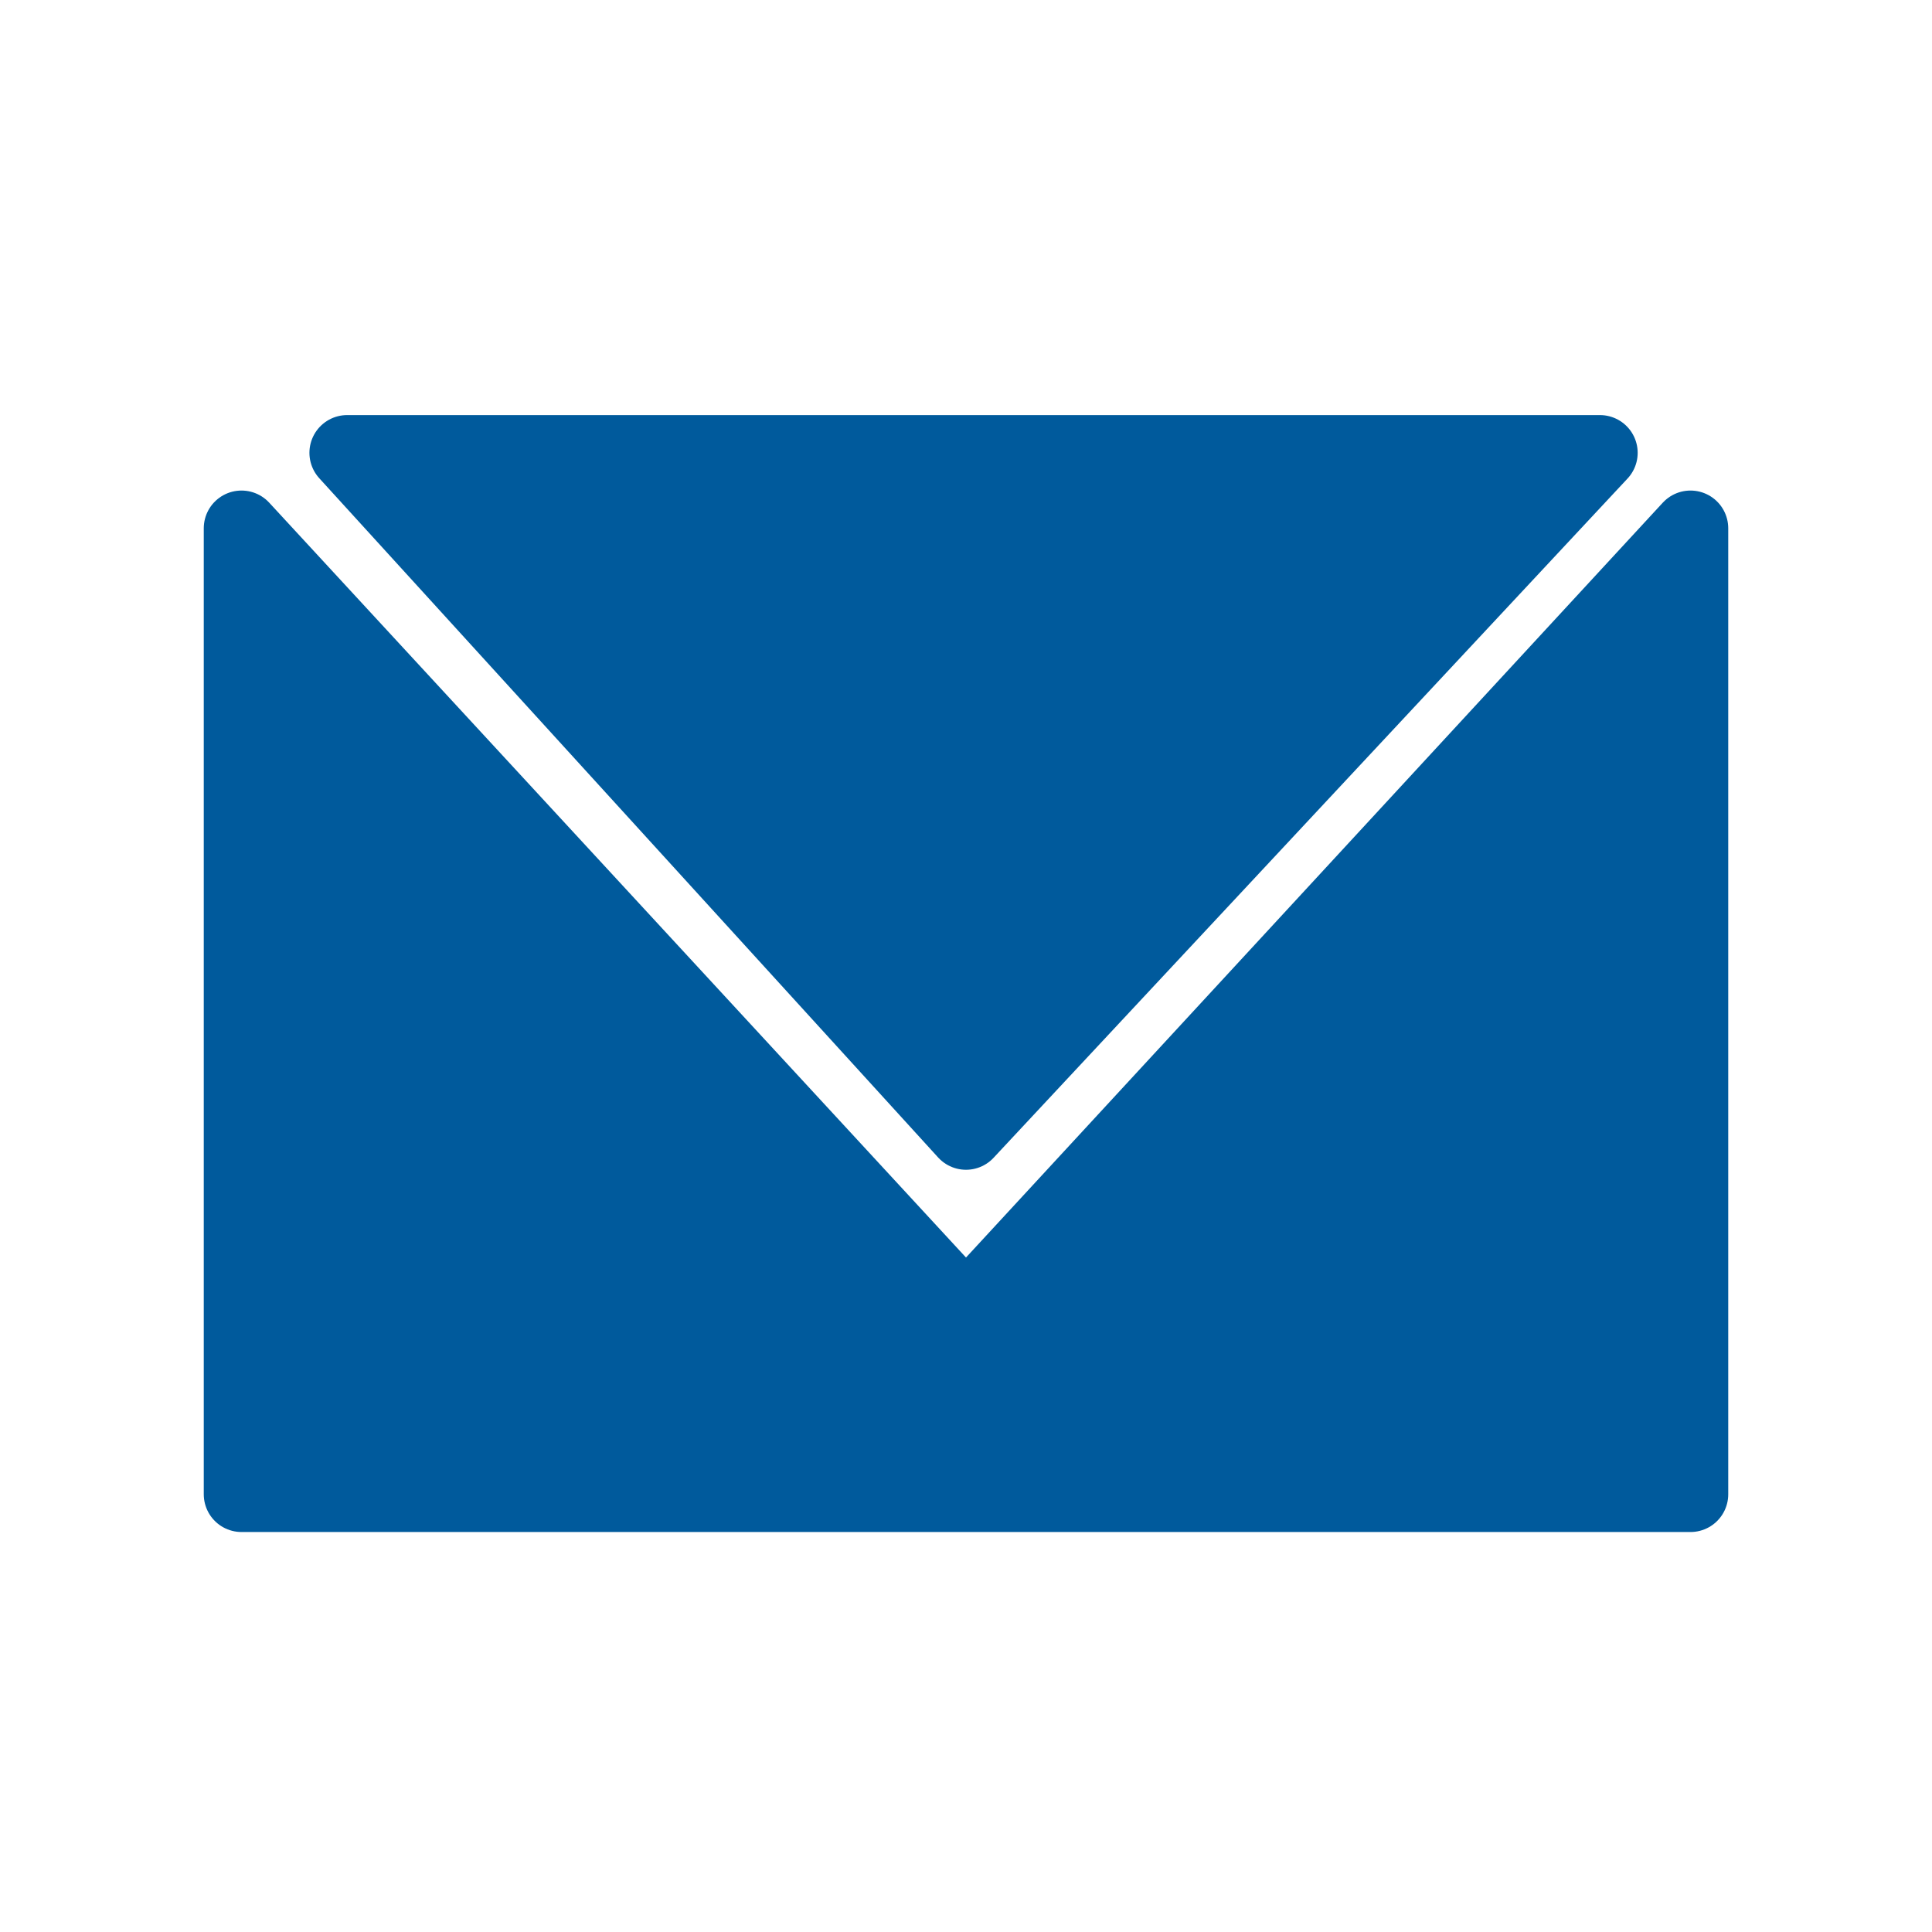 <svg xmlns="http://www.w3.org/2000/svg" viewBox="0 0 128 128" fill="#005A9C" stroke-linecap="round" stroke-linejoin="round" stroke="#005A9C" stroke-width="5"><path d="M64 87l48-52V99H16V35Zm0-12 42-45H23Z" /></svg>
